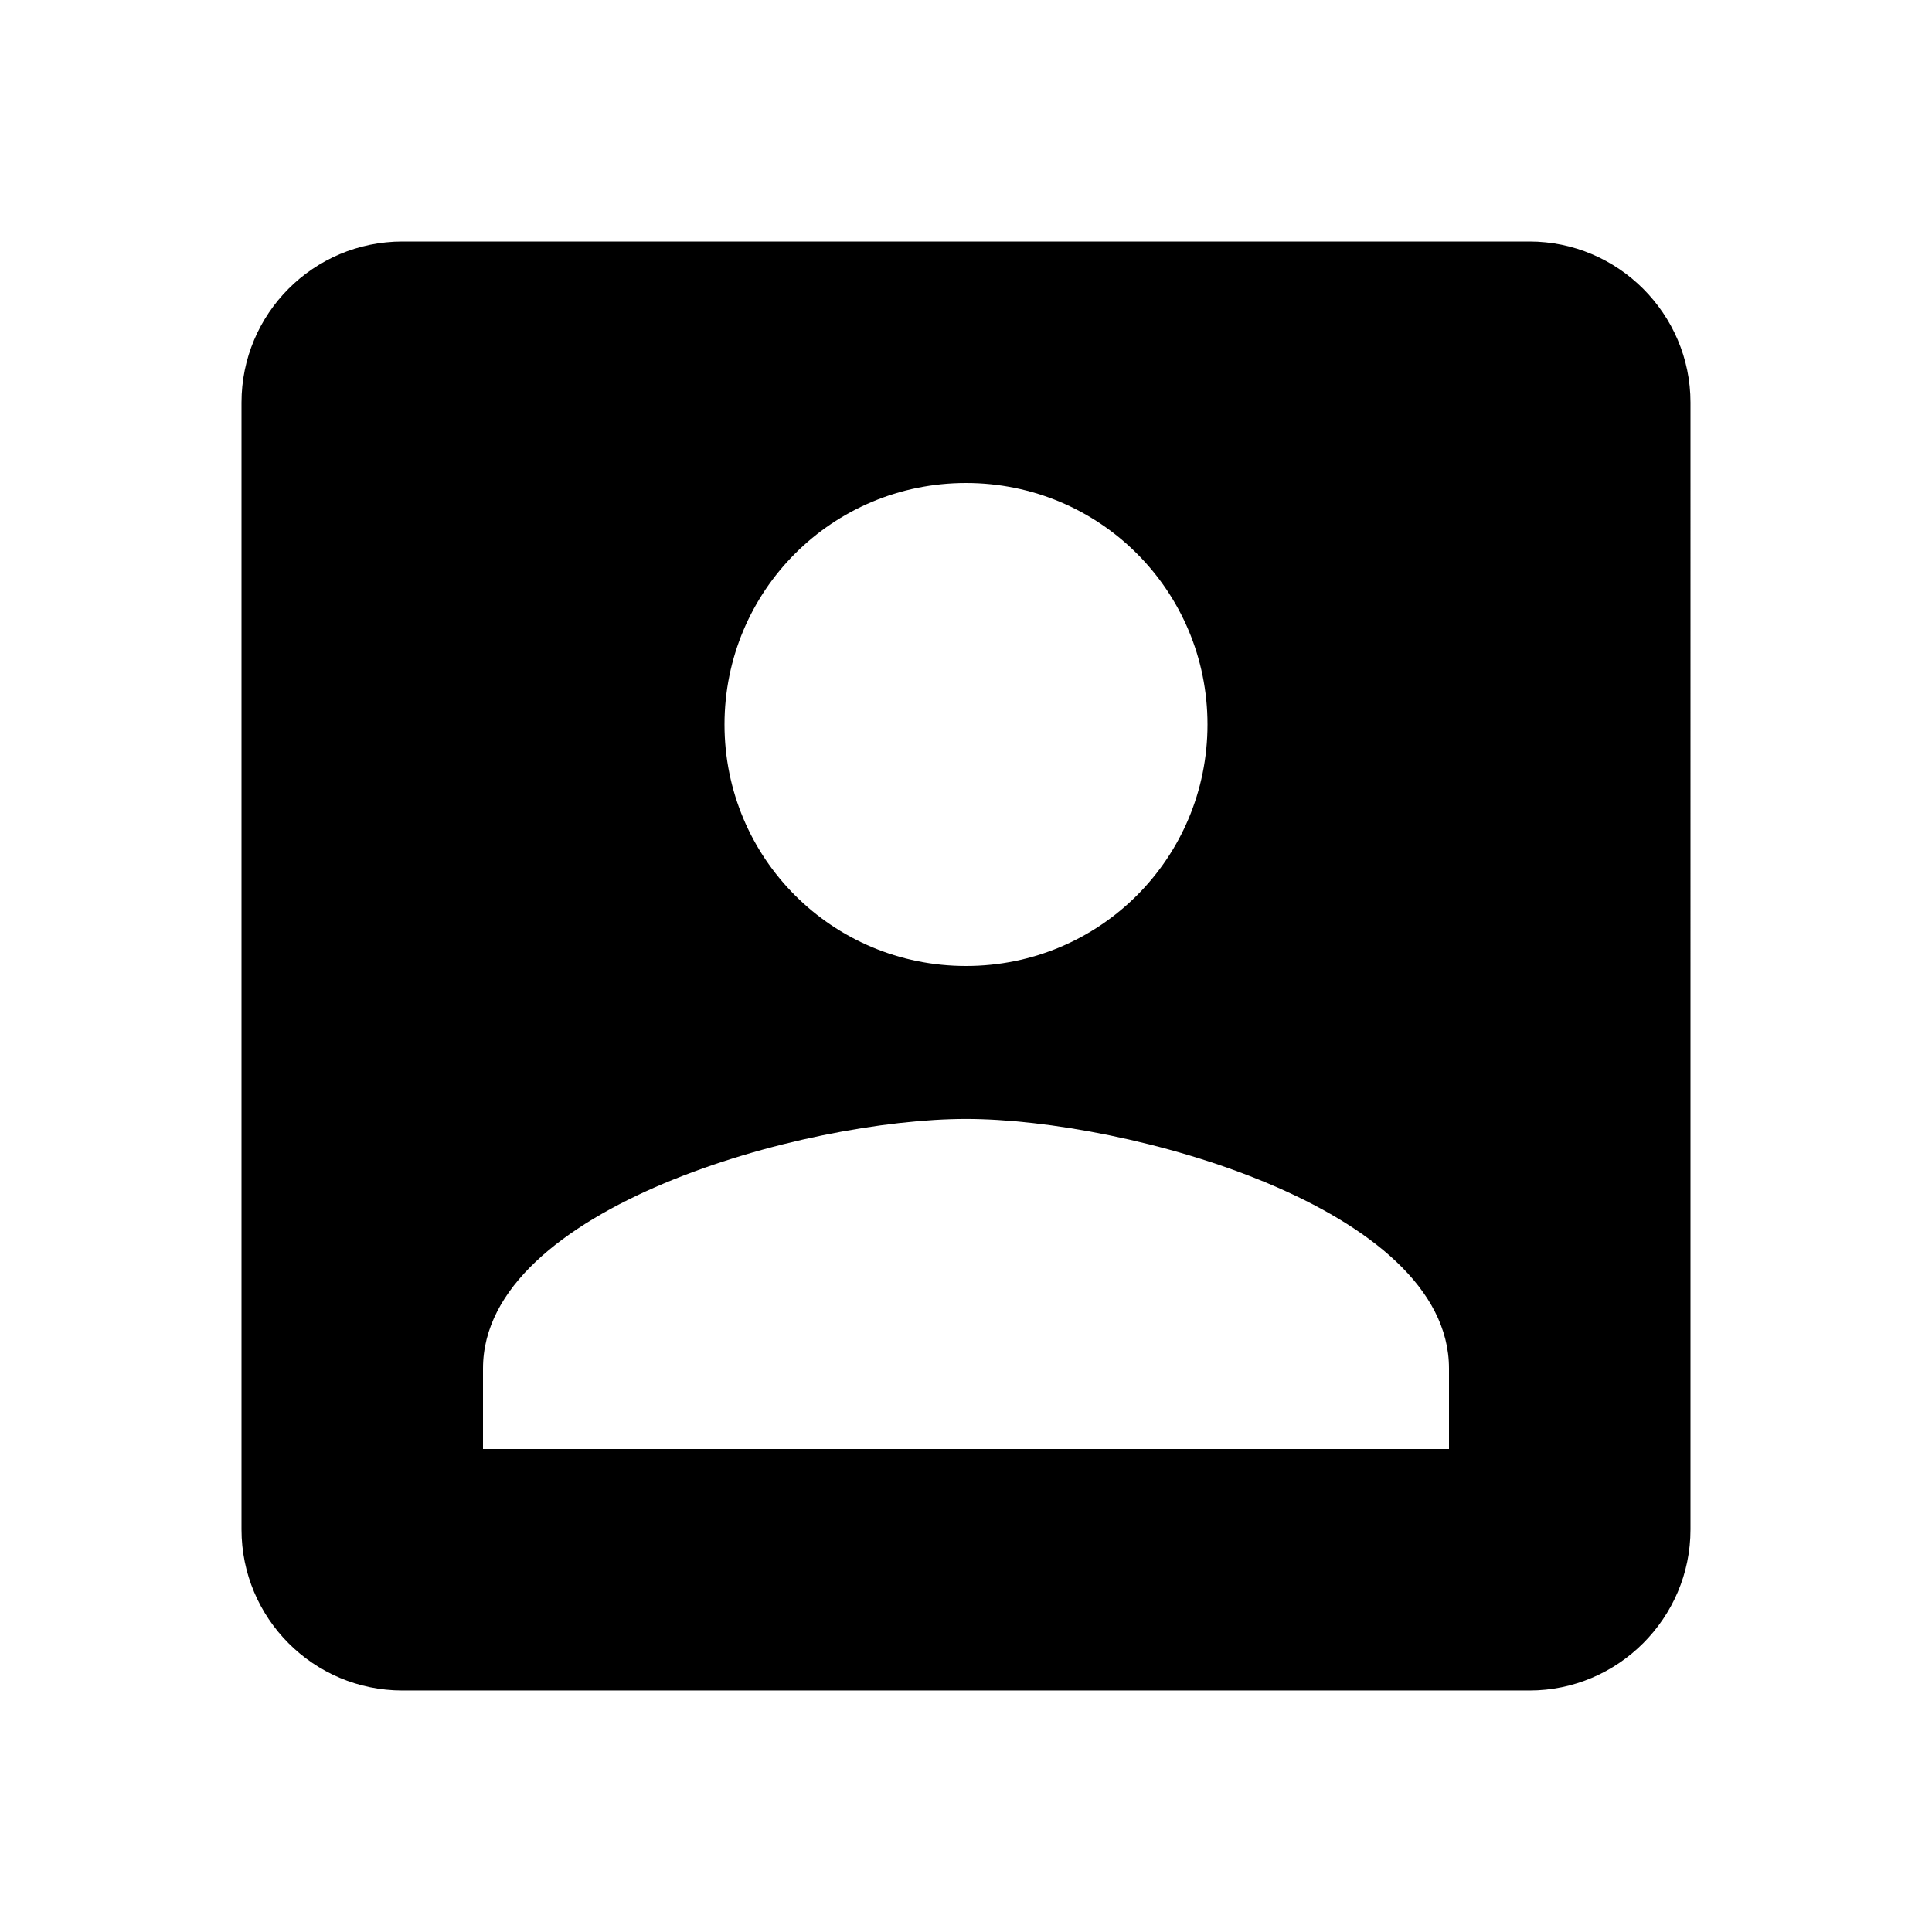 <?xml version="1.0" encoding="utf-8"?>
<!-- Generator: Adobe Illustrator 19.2.1, SVG Export Plug-In . SVG Version: 6.00 Build 0)  -->
<svg version="1.1" id="Layer_1" xmlns="http://www.w3.org/2000/svg" xmlns:xlink="http://www.w3.org/1999/xlink" x="0px" y="0px"
	 viewBox="0 0 504 504" style="enable-background:new 0 0 504 504;" xml:space="preserve">
<style type="text/css">
	.st0{fill:none;}
</style>
<path d="M63,105v294c0,23.1,18.7,42,42,42h294c23.1,0,42-18.9,42-42V105c0-23.1-18.9-42-42-42H105C81.7,63,63,81.9,63,105z M315,189
	c0,34.9-28.1,63-63,63s-63-28.1-63-63s28.1-63,63-63S315,154.1,315,189z M126,357c0-42,84-65.1,126-65.1S378,315,378,357v21H126V357
	z"/>
<path class="st0" d="M240,240h24v24h-24V240z"/>
</svg>
